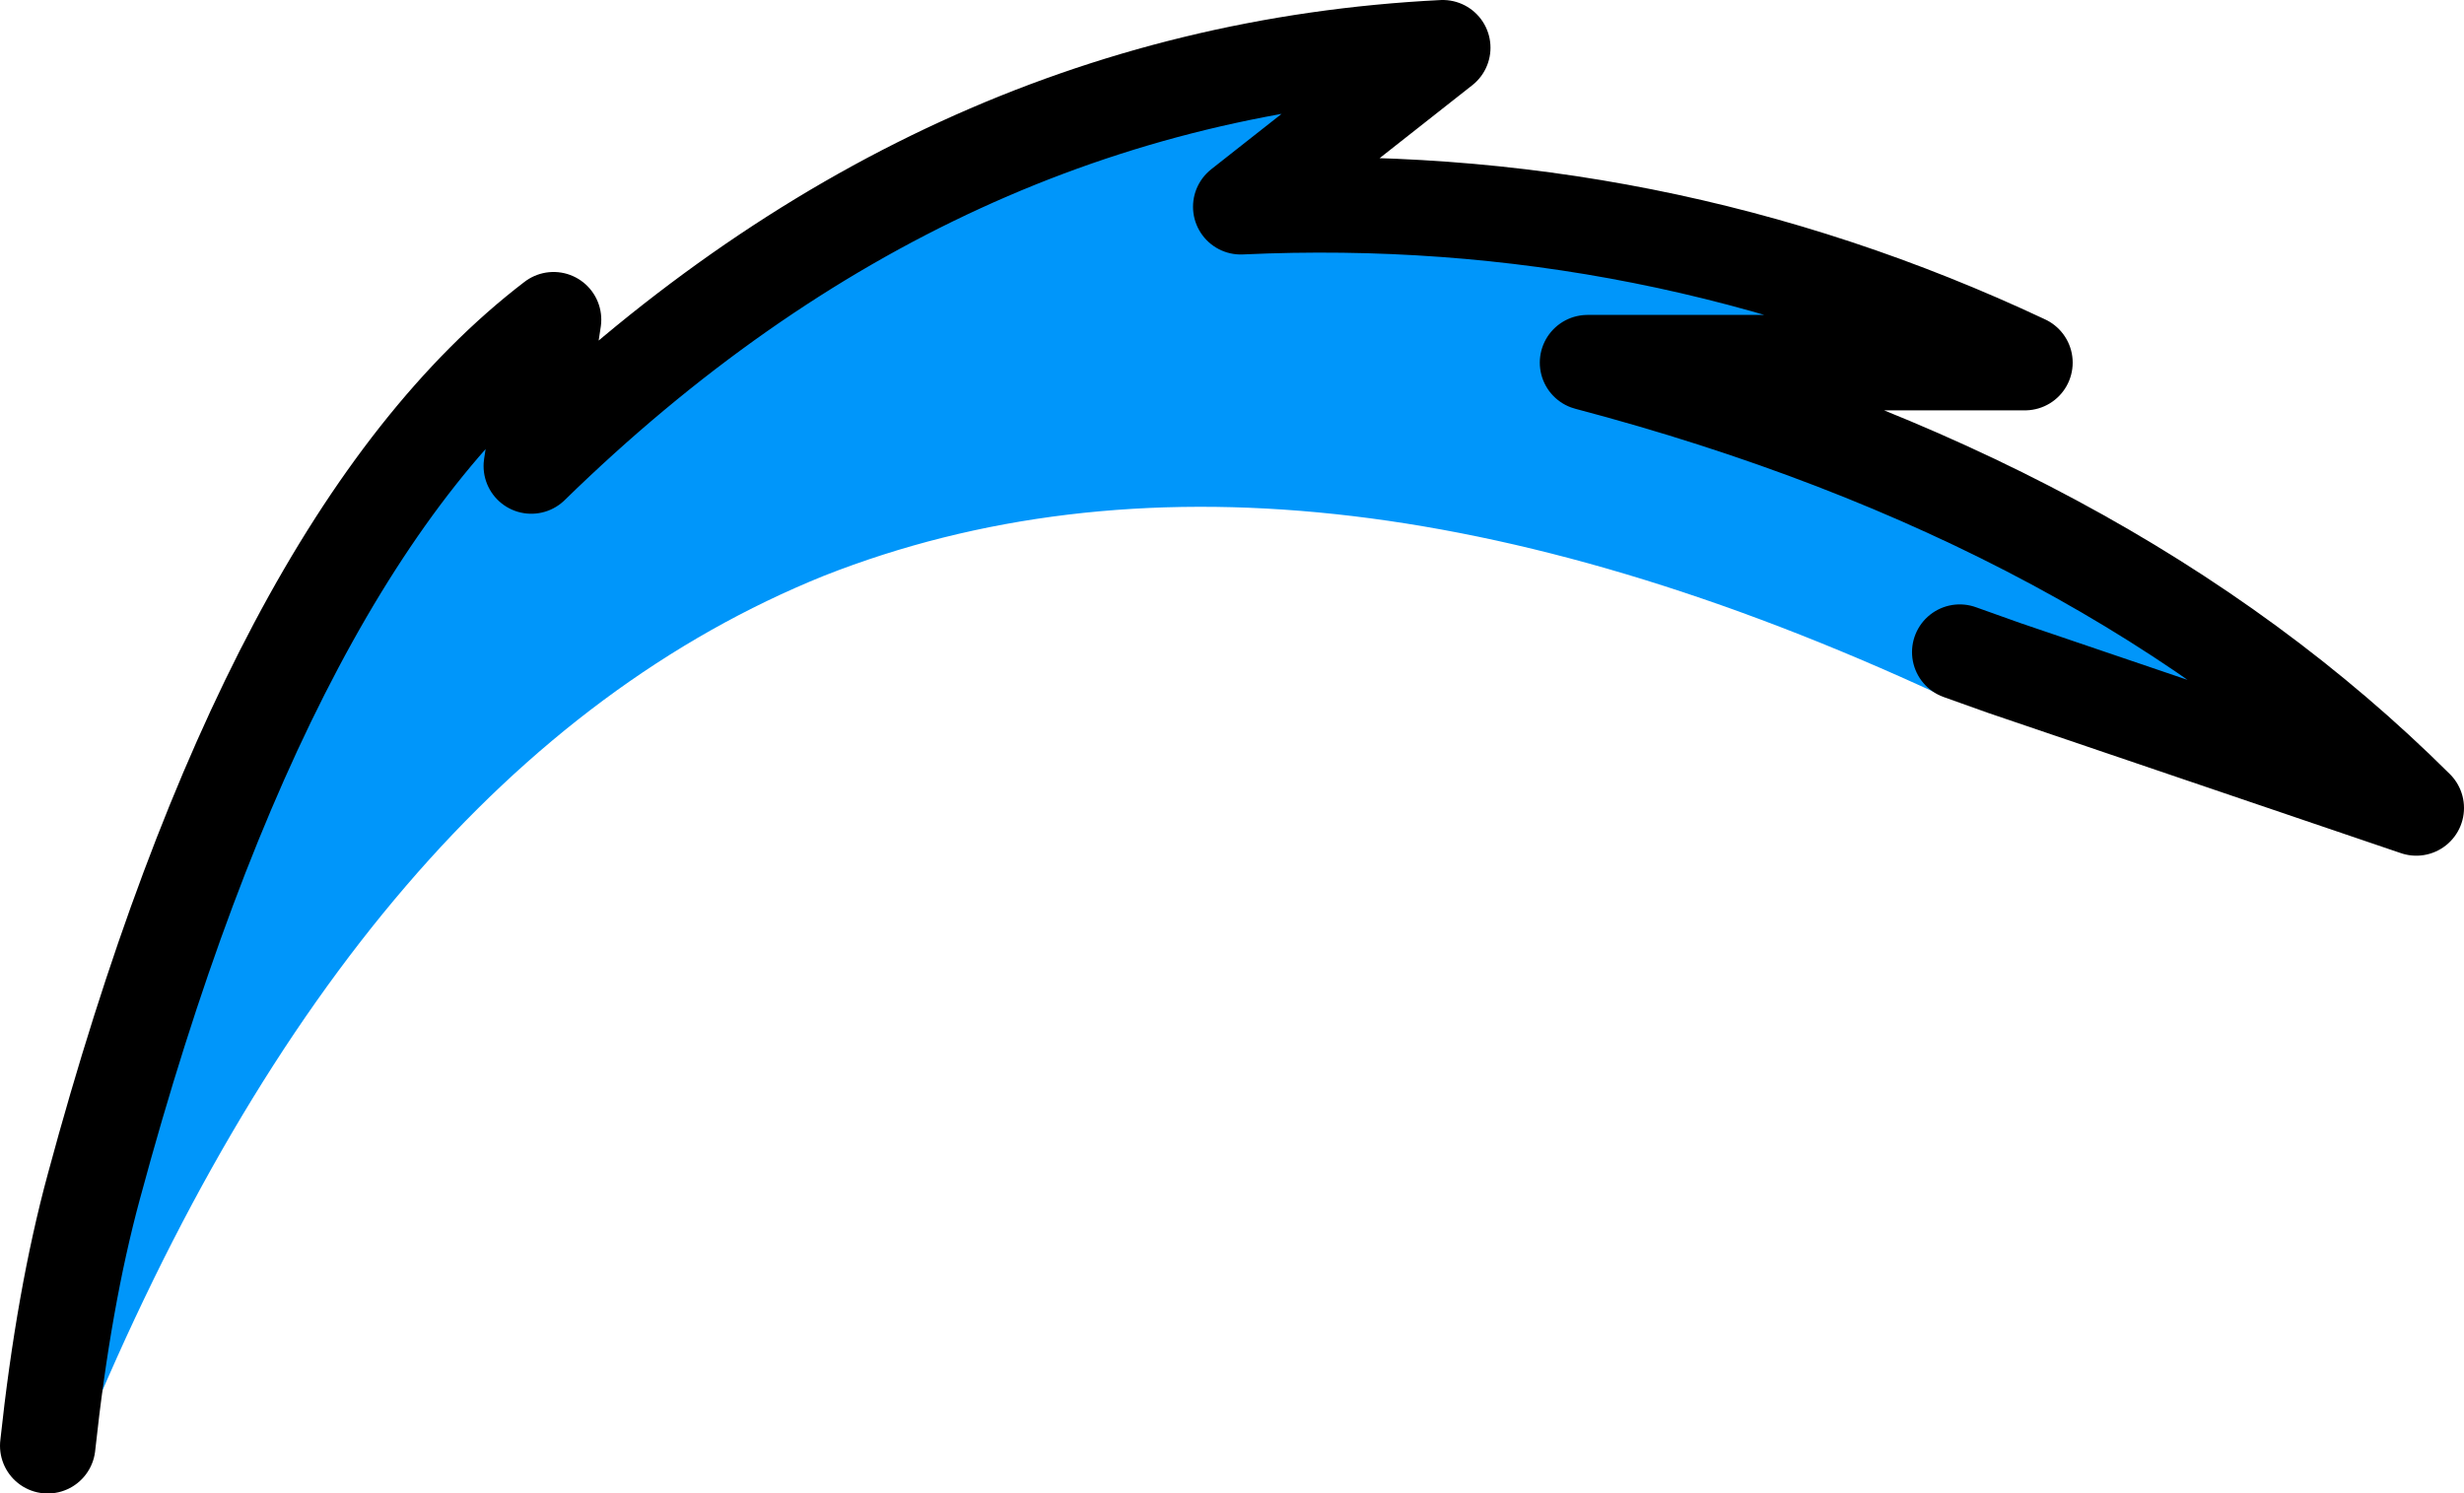 <?xml version="1.0" encoding="UTF-8" standalone="no"?>
<svg xmlns:xlink="http://www.w3.org/1999/xlink" height="46.95px" width="77.45px" xmlns="http://www.w3.org/2000/svg">
  <g transform="matrix(1.0, 0.0, 0.0, 1.0, 38.2, 49.2)">
    <path d="M24.8 -28.2 L23.4 -28.7 24.8 -28.2 24.75 -28.05 Q24.5 -27.5 23.95 -27.3 L22.8 -27.35 Q2.3 -36.85 -12.3 -31.1 -26.9 -25.2 -35.65 -3.9 -35.9 -3.35 -36.45 -3.1 -37.05 -2.9 -37.6 -3.1 L-37.6 -7.0 -35.25 -11.9 Q-29.75 -32.3 -20.8 -39.15 L-21.5 -34.55 Q-8.85 -46.9 7.15 -47.7 L0.8 -42.7 Q13.75 -43.3 25.45 -37.8 L11.7 -37.8 Q28.0 -33.5 37.75 -23.8 L24.8 -28.2 M-36.7 -3.75 Q-36.2 -8.4 -35.25 -11.9 -36.2 -8.4 -36.7 -3.75" fill="#0096fa" fill-rule="evenodd" stroke="none"/>
    <path d="M23.4 -28.7 L24.8 -28.2 37.75 -23.8 Q28.0 -33.5 11.7 -37.8 L25.45 -37.8 Q13.75 -43.3 0.8 -42.7 L7.15 -47.7 Q-8.85 -46.9 -21.5 -34.55 L-20.8 -39.15 Q-29.75 -32.3 -35.25 -11.9 -36.2 -8.4 -36.7 -3.75" fill="none" stroke="#000000" stroke-linecap="round" stroke-linejoin="round" stroke-width="3.0"/>
  </g>
</svg>
